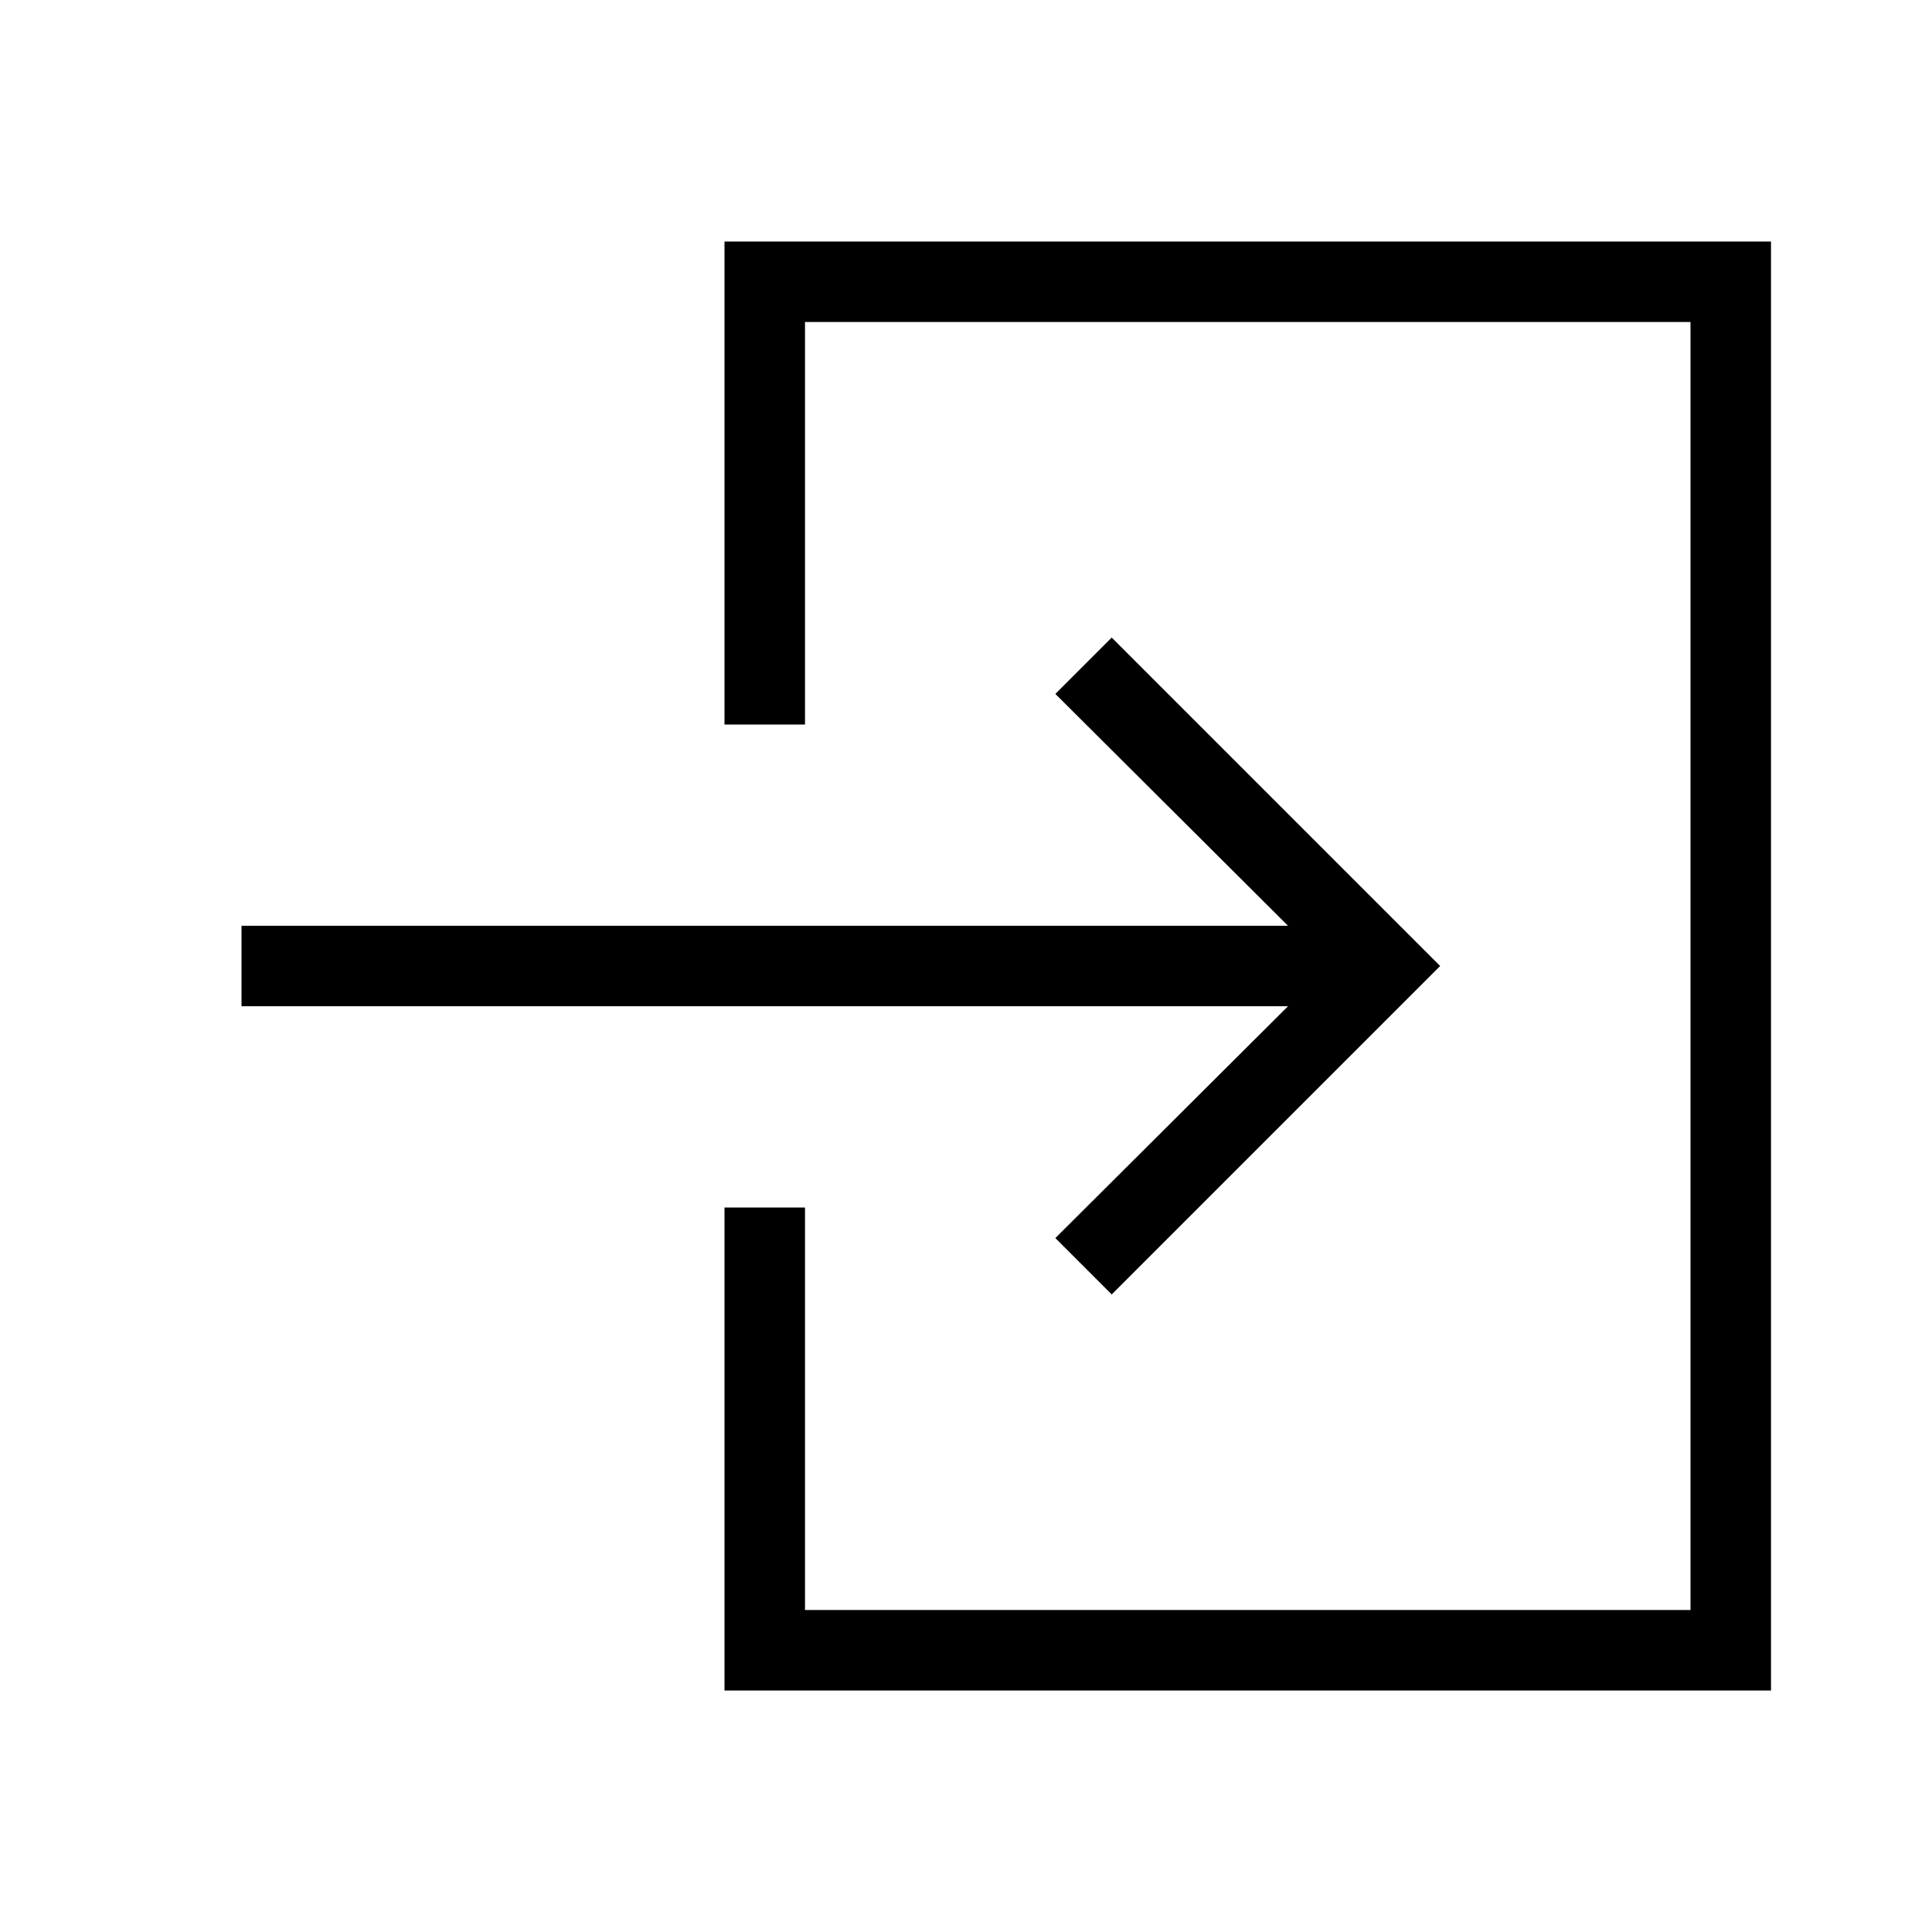 <svg id="Layer_1" data-name="Layer 1" xmlns="http://www.w3.org/2000/svg" viewBox="0 0 24 24"><title>iconoteka_enter__entrance__exit_to_app_r_s</title><path d="M9,3V9h1V4H21V20H10V15H9v6H22V3Zm4.11,12.38.7.7L17.89,12,13.81,7.92l-.7.7L16,11.5H3v1H16Z"/></svg>